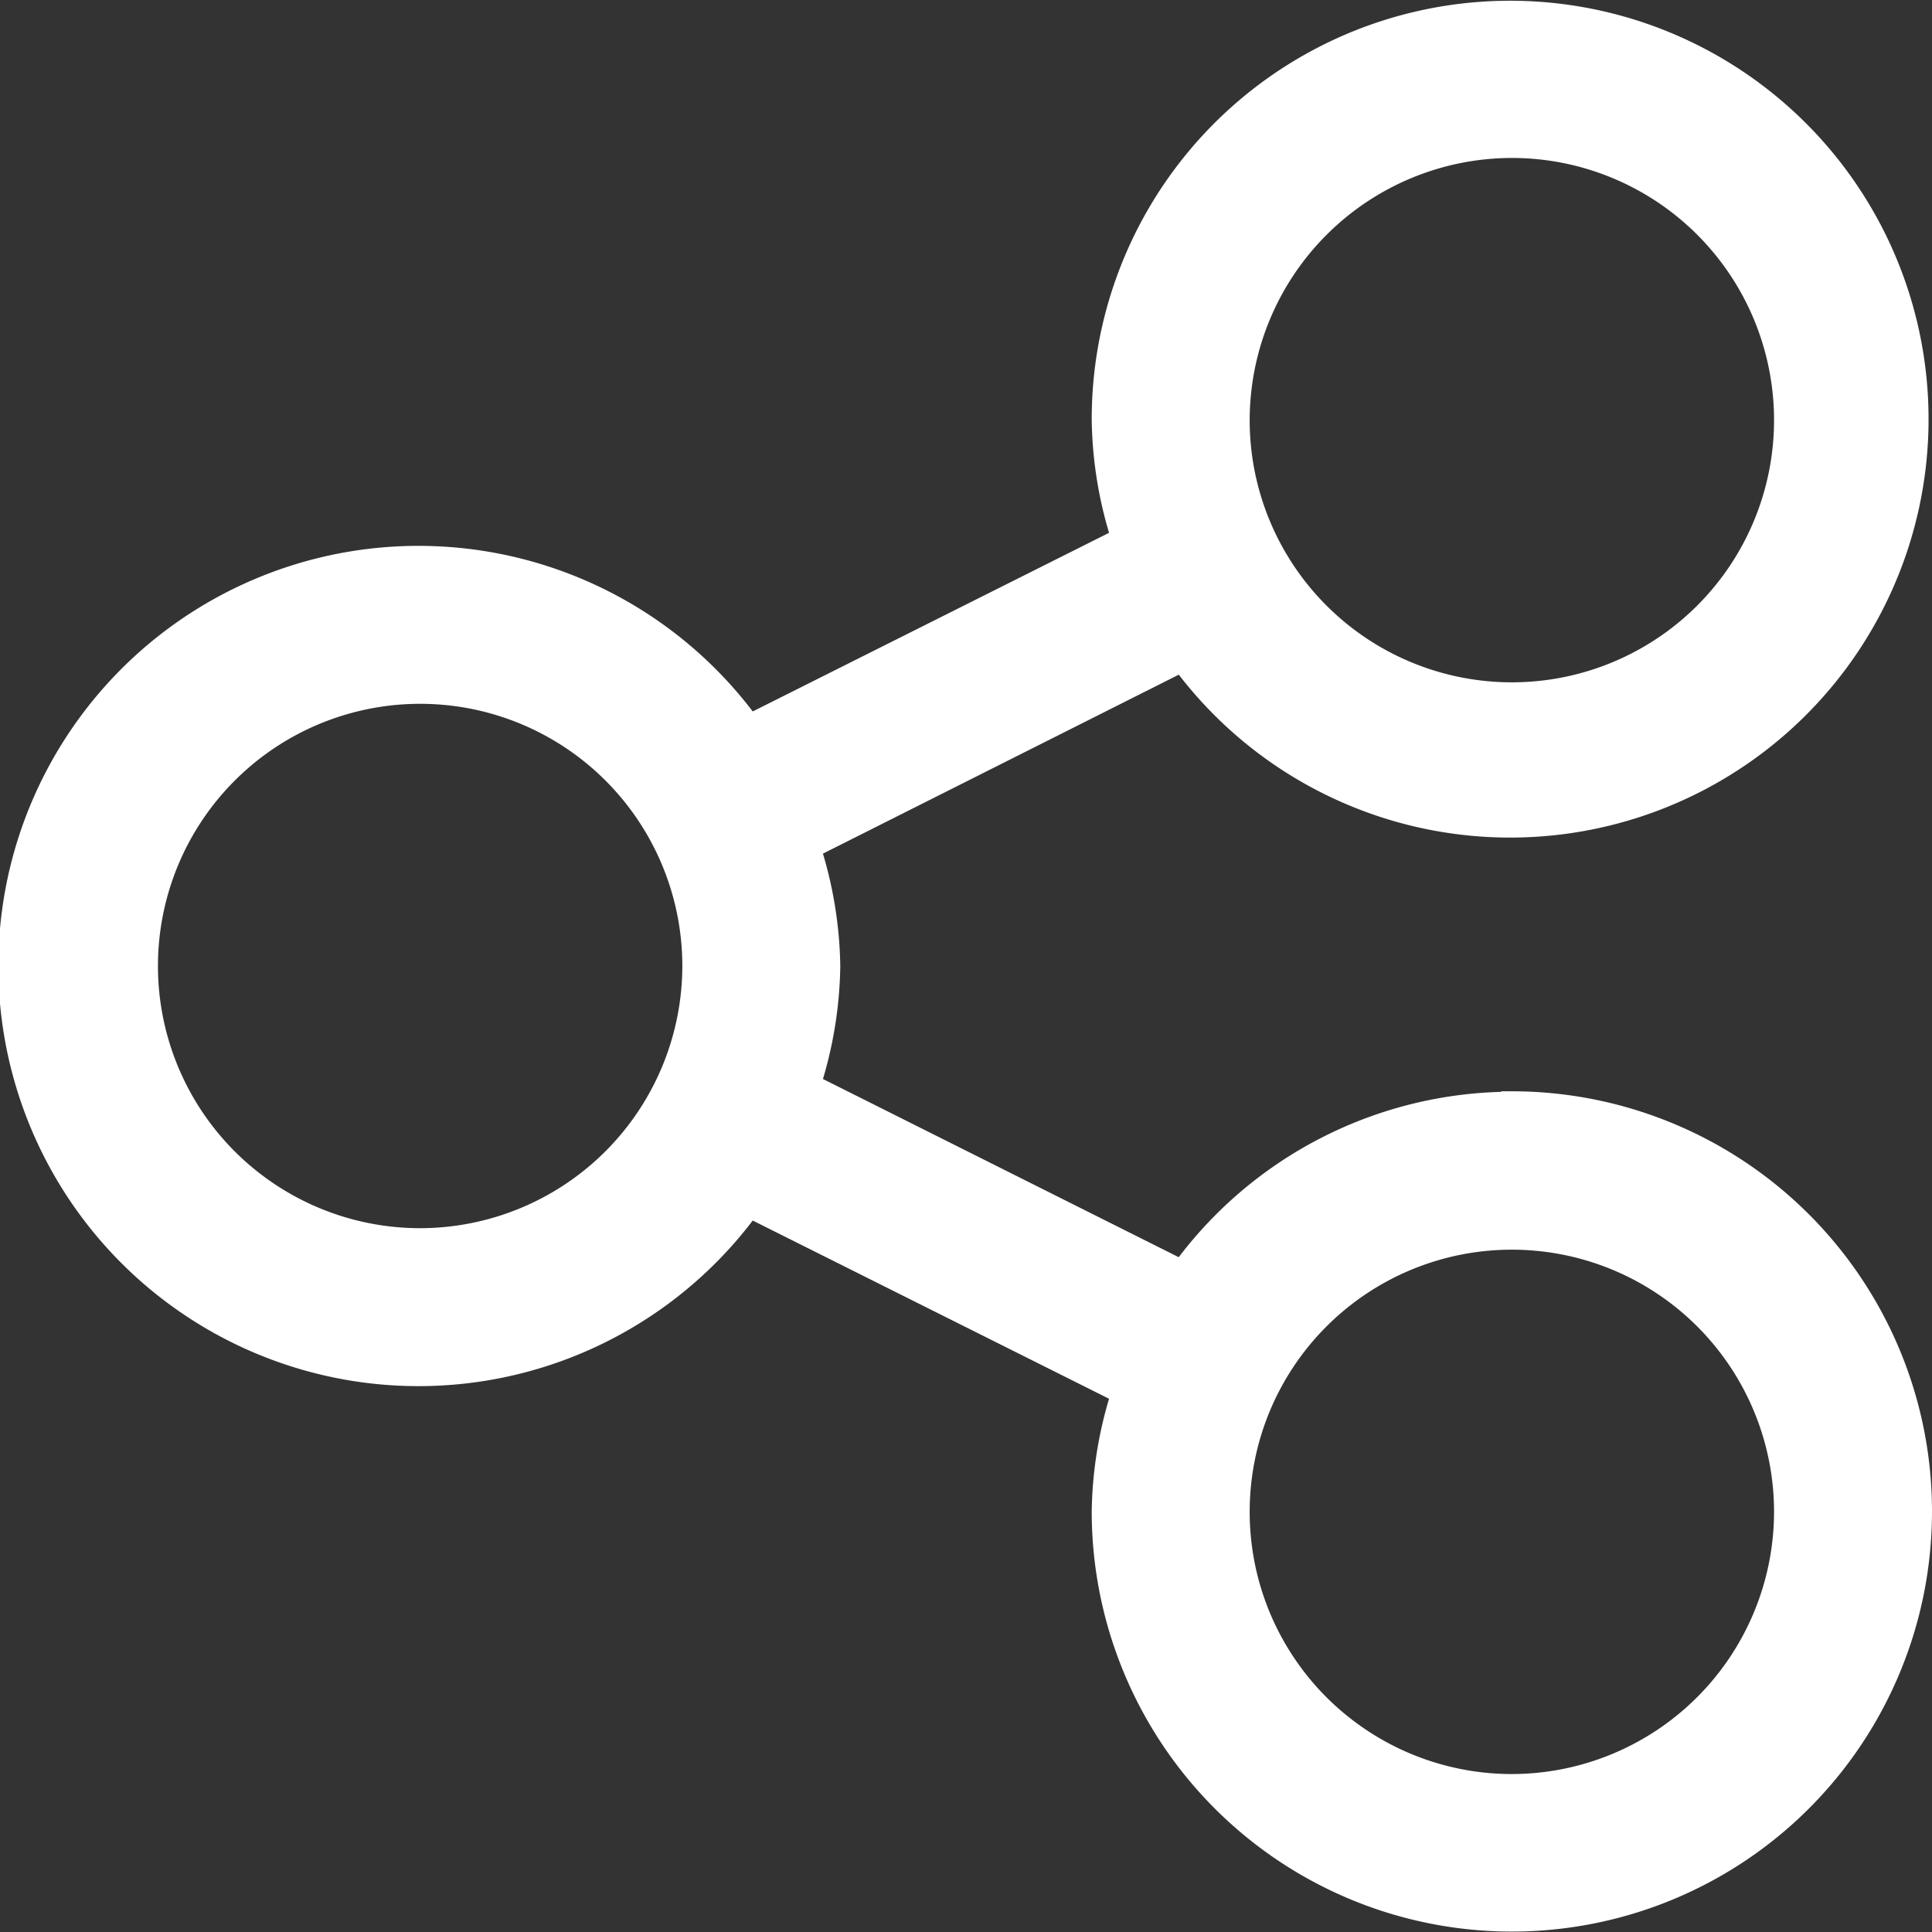 <svg xmlns="http://www.w3.org/2000/svg" width="17.98" height="17.98" viewBox="0 0 17.98 17.98">
  <rect x="0" y="0" width="17.98" height="17.98" fill="#333333" stroke="none"/>
  <path id="share" d="M13.97,10.16A3.8,3.8,0,0,0,10.9,11.727L7.438,9.993a3.759,3.759,0,0,0,.182-1.1,3.758,3.758,0,0,0-.182-1.1L10.9,6.052A3.794,3.794,0,1,0,10.16,3.81a3.758,3.758,0,0,0,.182,1.1L6.875,6.648a3.81,3.81,0,1,0,0,4.484l3.467,1.734a3.757,3.757,0,0,0-.182,1.1,3.81,3.81,0,1,0,3.81-3.81Zm0-8.89a2.54,2.54,0,1,1-2.54,2.54A2.543,2.543,0,0,1,13.97,1.27ZM3.81,11.43A2.54,2.54,0,1,1,6.35,8.89a2.543,2.543,0,0,1-2.54,2.54Zm10.16,5.08a2.54,2.54,0,1,1,2.54-2.54A2.543,2.543,0,0,1,13.97,16.51Z" transform="translate(0.1 0.1)" fill="#fff" stroke="#fff" stroke-width="0.2"/>
</svg>
